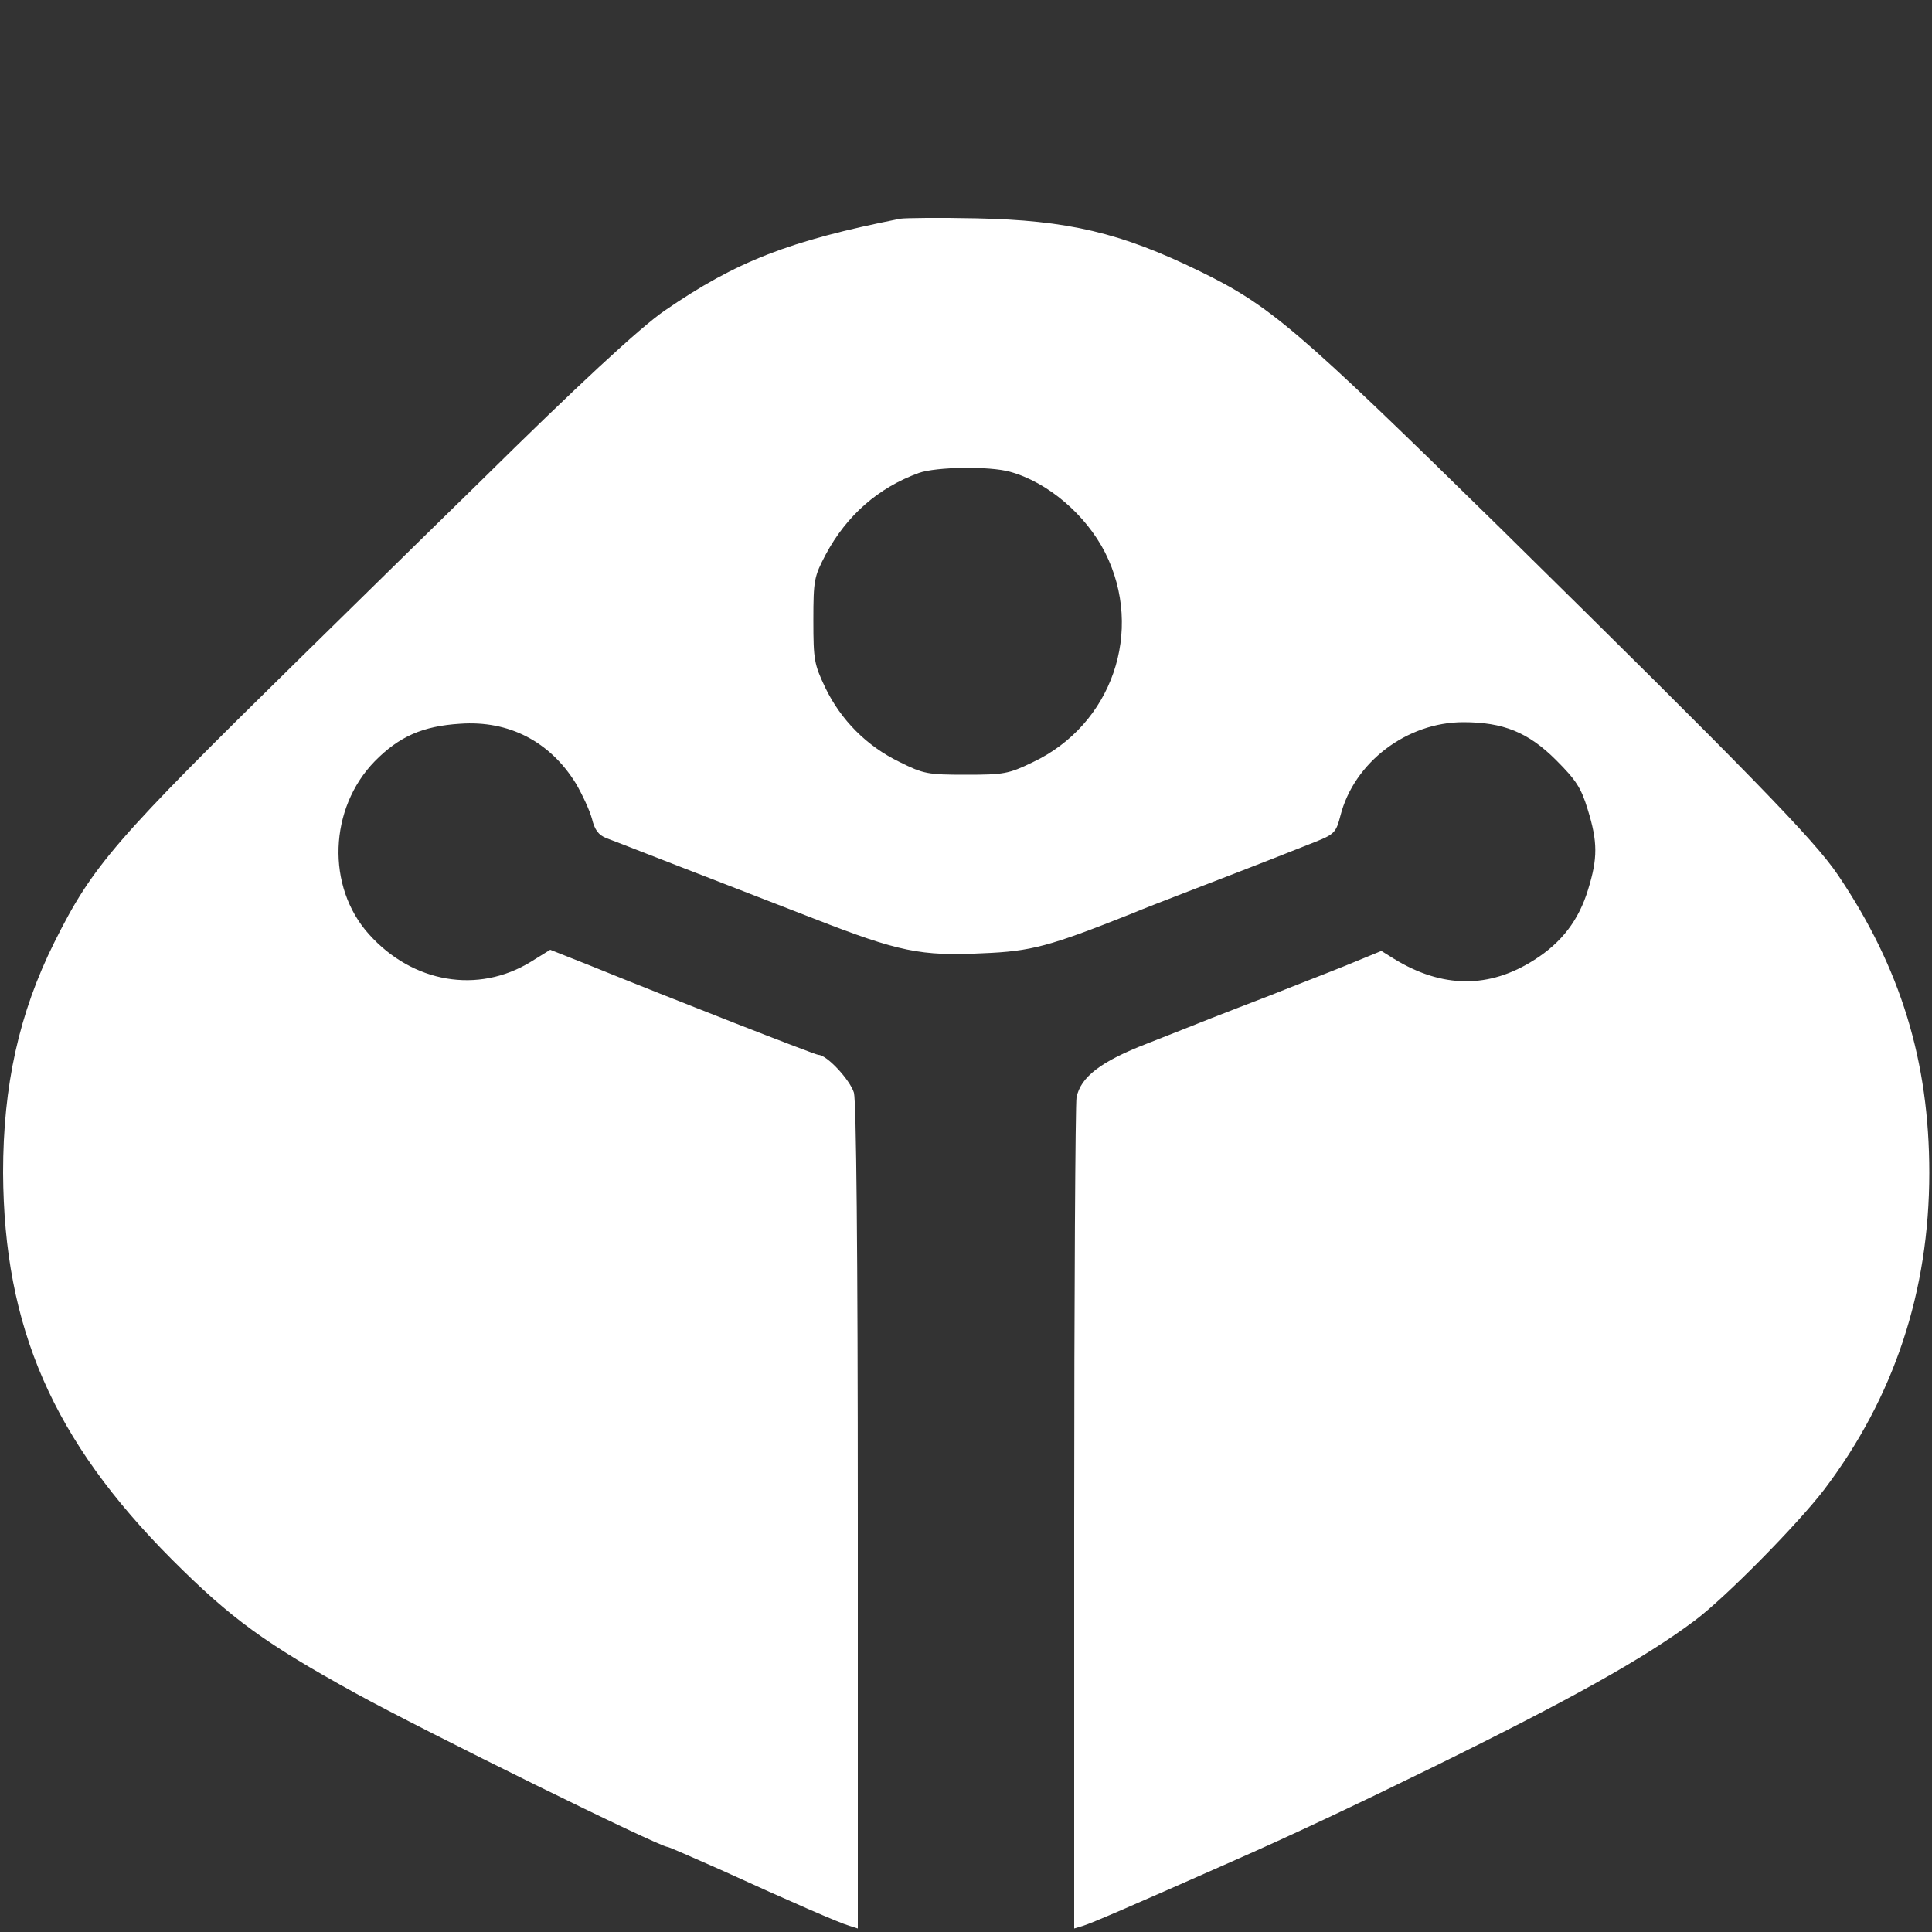 <?xml version="1.0" standalone="no"?>
<!DOCTYPE svg PUBLIC "-//W3C//DTD SVG 20010904//EN"
 "http://www.w3.org/TR/2001/REC-SVG-20010904/DTD/svg10.dtd">
<svg version="1.0" xmlns="http://www.w3.org/2000/svg"
 width="500pt" height="500pt" viewBox="0 0 500 500"
 preserveAspectRatio="xMidYMid meet">

<rect x="0" y="0" width="500" height="500" fill="#333333" stroke="none"/>

<g transform="translate(0,500) scale(0.1,-0.1)"
fill="#ffffff" stroke="none">
<path d="M2330 4434 c-287 -57 -424 -110 -610 -238 -63 -43 -229 -197 -476
-441 -28 -27 -237 -232 -464 -455 -485 -476 -540 -540 -639 -738 -92 -184
-133 -372 -133 -597 2 -401 129 -692 437 -1001 154 -154 241 -217 475 -346
182 -100 787 -398 808 -398 3 0 65 -27 137 -59 182 -83 306 -137 333 -145 l22
-7 0 1063 c0 698 -4 1076 -10 1100 -10 33 -70 98 -92 98 -8 0 -379 145 -593
232 l-101 40 -50 -31 c-137 -84 -306 -55 -419 71 -111 123 -104 326 15 448 63
64 124 91 221 97 126 9 232 -46 299 -154 17 -29 36 -70 42 -92 7 -29 17 -42
37 -50 14 -5 62 -24 106 -41 44 -17 118 -46 165 -64 47 -18 167 -65 268 -104
218 -85 275 -97 436 -89 125 5 172 18 381 101 33 14 101 40 150 59 182 70 281
109 331 129 47 19 52 24 63 67 35 138 172 242 318 242 103 0 168 -26 240 -98
52 -52 65 -72 82 -128 26 -84 26 -126 1 -207 -24 -79 -68 -137 -139 -182 -117
-75 -239 -74 -364 3 l-32 20 -95 -39 c-52 -21 -138 -54 -190 -75 -52 -20 -122
-47 -155 -60 -33 -13 -108 -43 -167 -66 -119 -46 -171 -86 -182 -139 -3 -18
-6 -509 -6 -1092 l0 -1059 23 7 c23 7 129 53 382 165 157 69 322 147 522 245
360 177 548 282 679 380 80 60 266 249 335 339 181 239 272 513 272 820 0 288
-74 530 -236 770 -61 91 -232 266 -877 901 -525 515 -593 573 -775 662 -205
100 -341 132 -580 137 -93 2 -181 1 -195 -1z m284 -655 c98 -27 196 -111 246
-209 102 -203 18 -446 -188 -543 -62 -30 -75 -32 -172 -32 -99 0 -110 2 -172
33 -85 41 -152 109 -192 192 -29 61 -31 72 -31 175 0 104 2 113 32 170 54 101
136 173 241 211 45 16 183 18 236 3z"/>
</g>
</svg>
